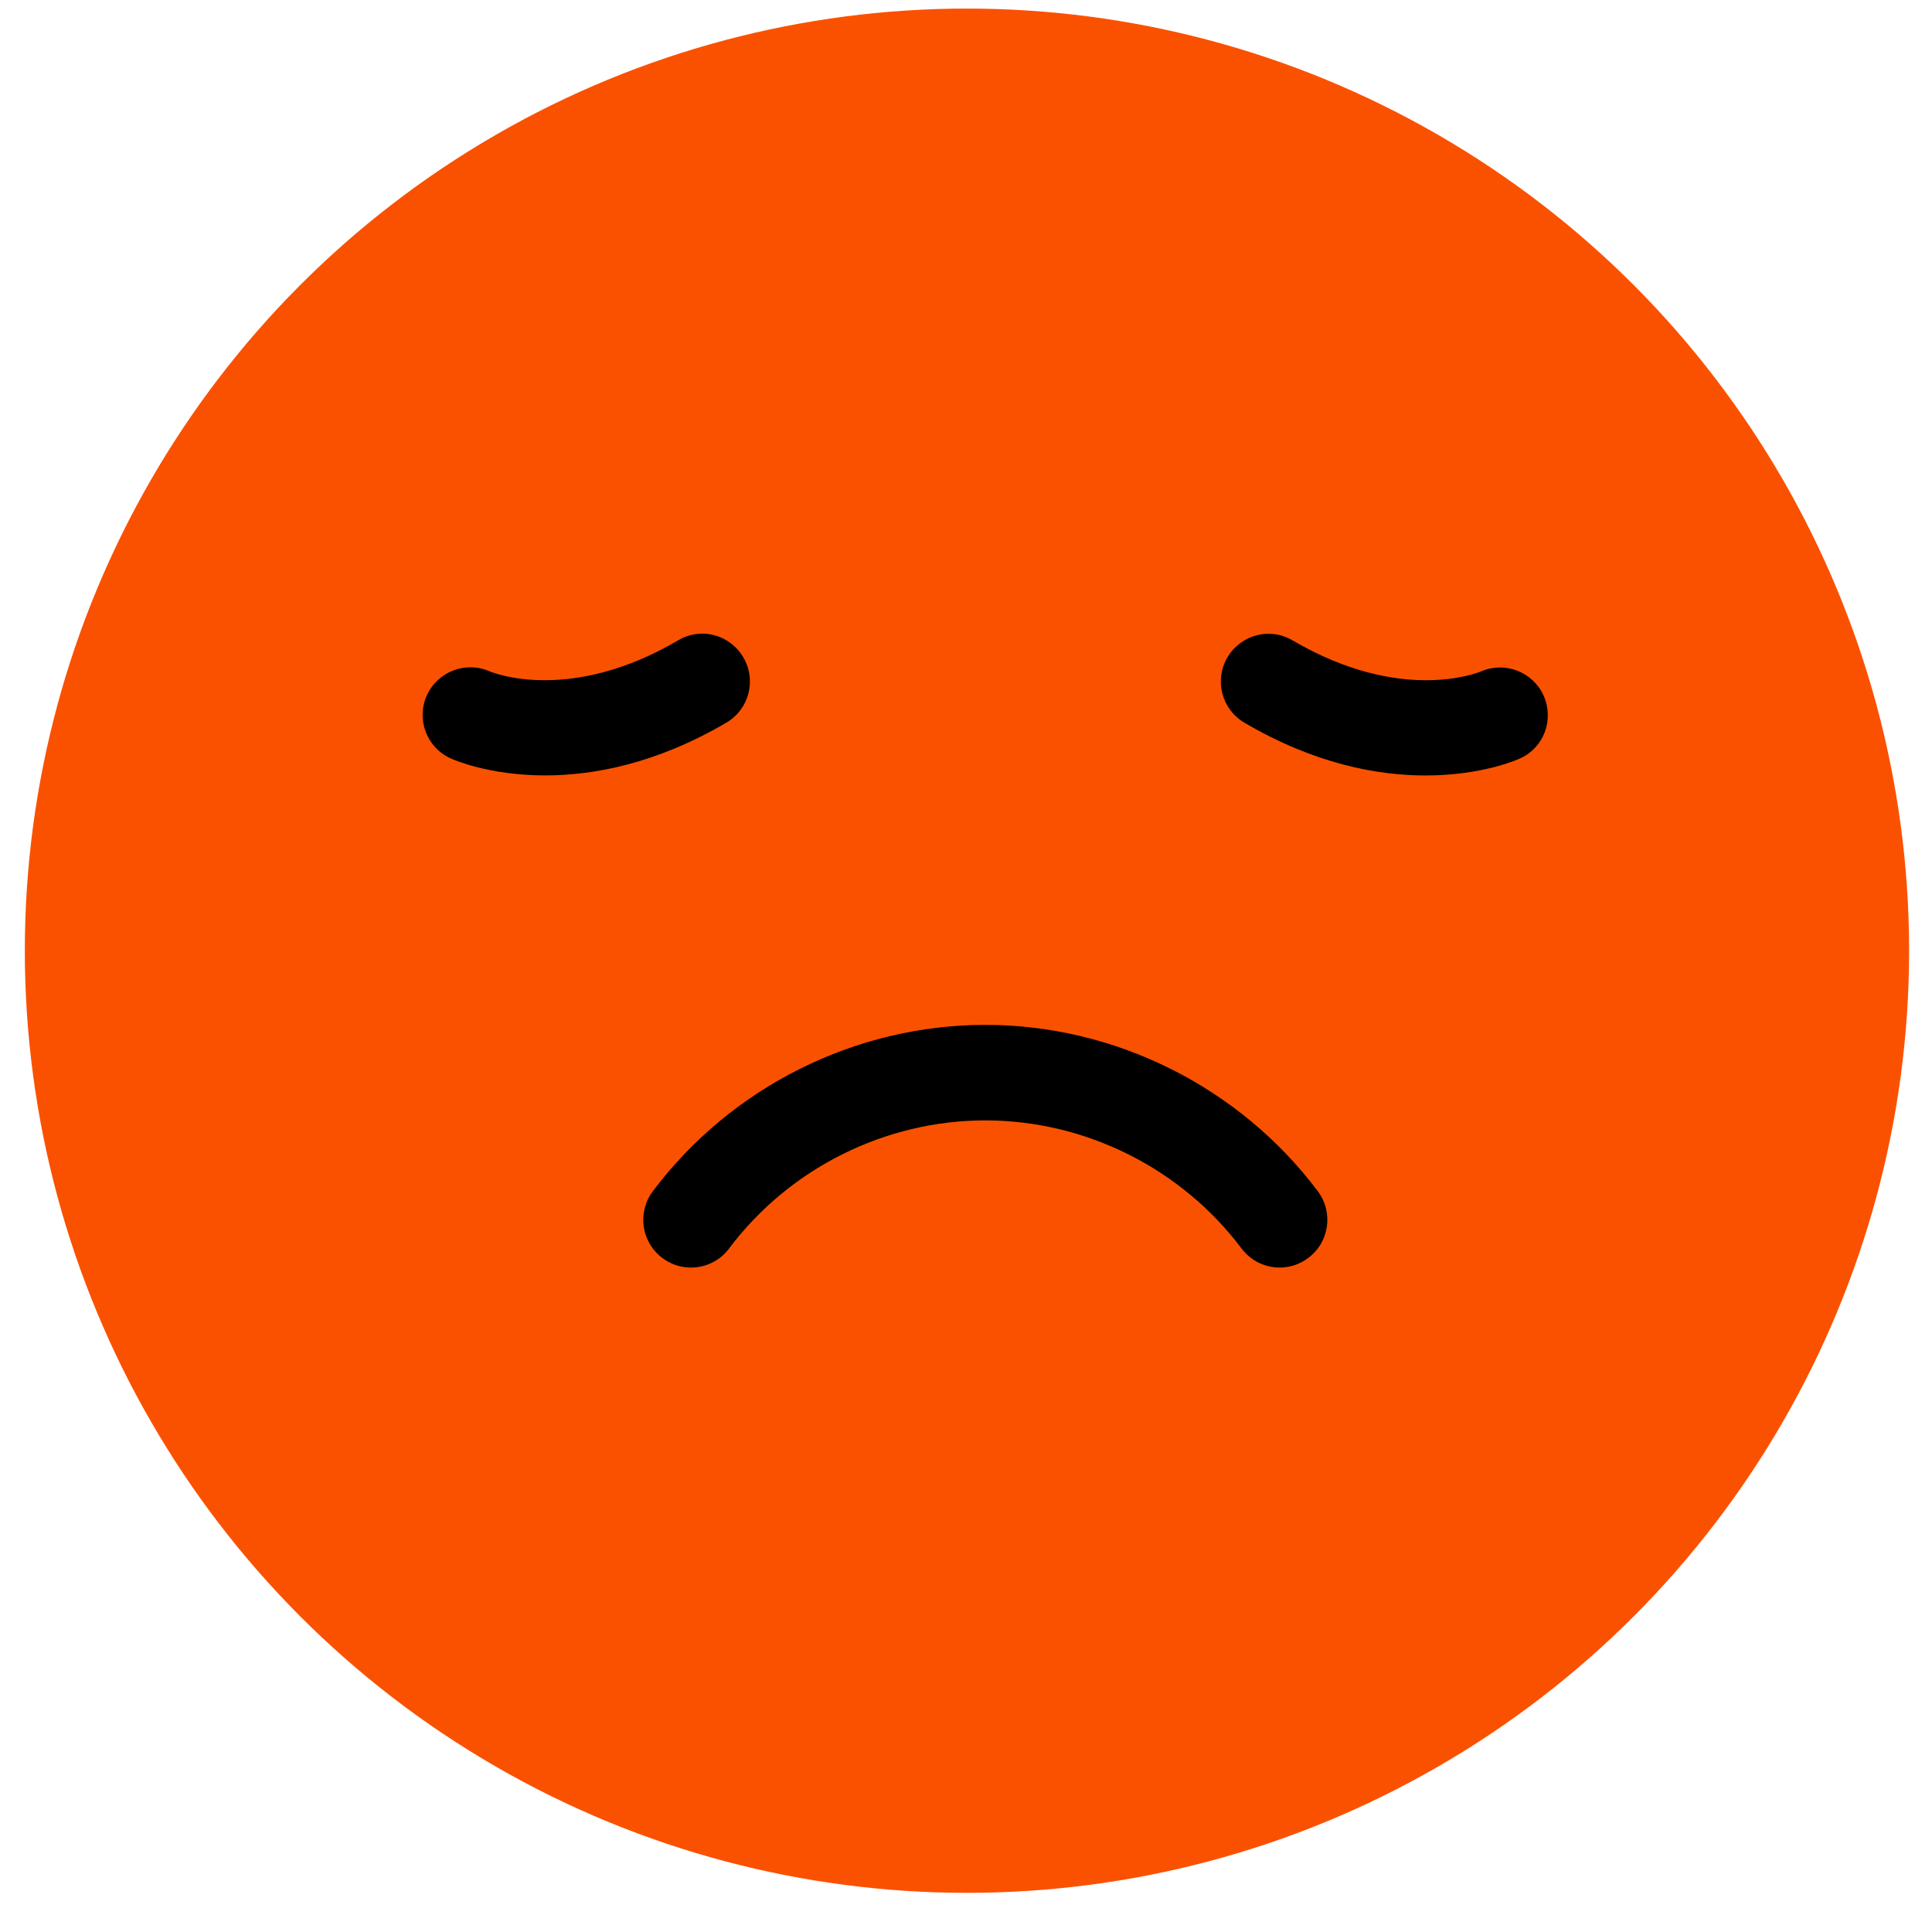 <svg width="34" height="34" viewBox="0 0 34 34" fill="none" xmlns="http://www.w3.org/2000/svg">
<circle cx="17.017" cy="16.731" r="15.659" fill="#FA5100" stroke="#FA5100" stroke-width="1.842"/>
<path d="M17.34 18.036C15.053 18.036 12.866 19.13 11.489 20.963C11.21 21.334 11.285 21.86 11.655 22.137C12.026 22.418 12.552 22.344 12.831 21.971C13.892 20.559 15.578 19.717 17.34 19.717C19.102 19.717 20.787 20.559 21.849 21.971C22.014 22.191 22.266 22.307 22.52 22.307C22.696 22.307 22.873 22.252 23.024 22.137C23.395 21.861 23.469 21.334 23.191 20.963C21.814 19.131 19.627 18.036 17.34 18.036Z" fill="black"/>
<path d="M13.082 11.57C12.847 11.168 12.335 11.028 11.933 11.27C10.034 12.383 8.691 11.844 8.619 11.816C8.201 11.629 7.707 11.814 7.514 12.232C7.321 12.652 7.505 13.152 7.926 13.344C7.973 13.367 8.601 13.646 9.595 13.646C10.437 13.646 11.543 13.445 12.783 12.717C13.182 12.484 13.317 11.969 13.082 11.57Z" fill="black"/>
<path d="M26.064 11.816C26.008 11.837 24.66 12.39 22.749 11.271C22.347 11.031 21.834 11.171 21.6 11.57C21.365 11.97 21.5 12.484 21.899 12.718C23.139 13.446 24.244 13.647 25.086 13.647C26.081 13.647 26.707 13.368 26.755 13.345C27.171 13.155 27.352 12.665 27.166 12.244C26.98 11.826 26.486 11.632 26.064 11.816Z" fill="black"/>
</svg>
